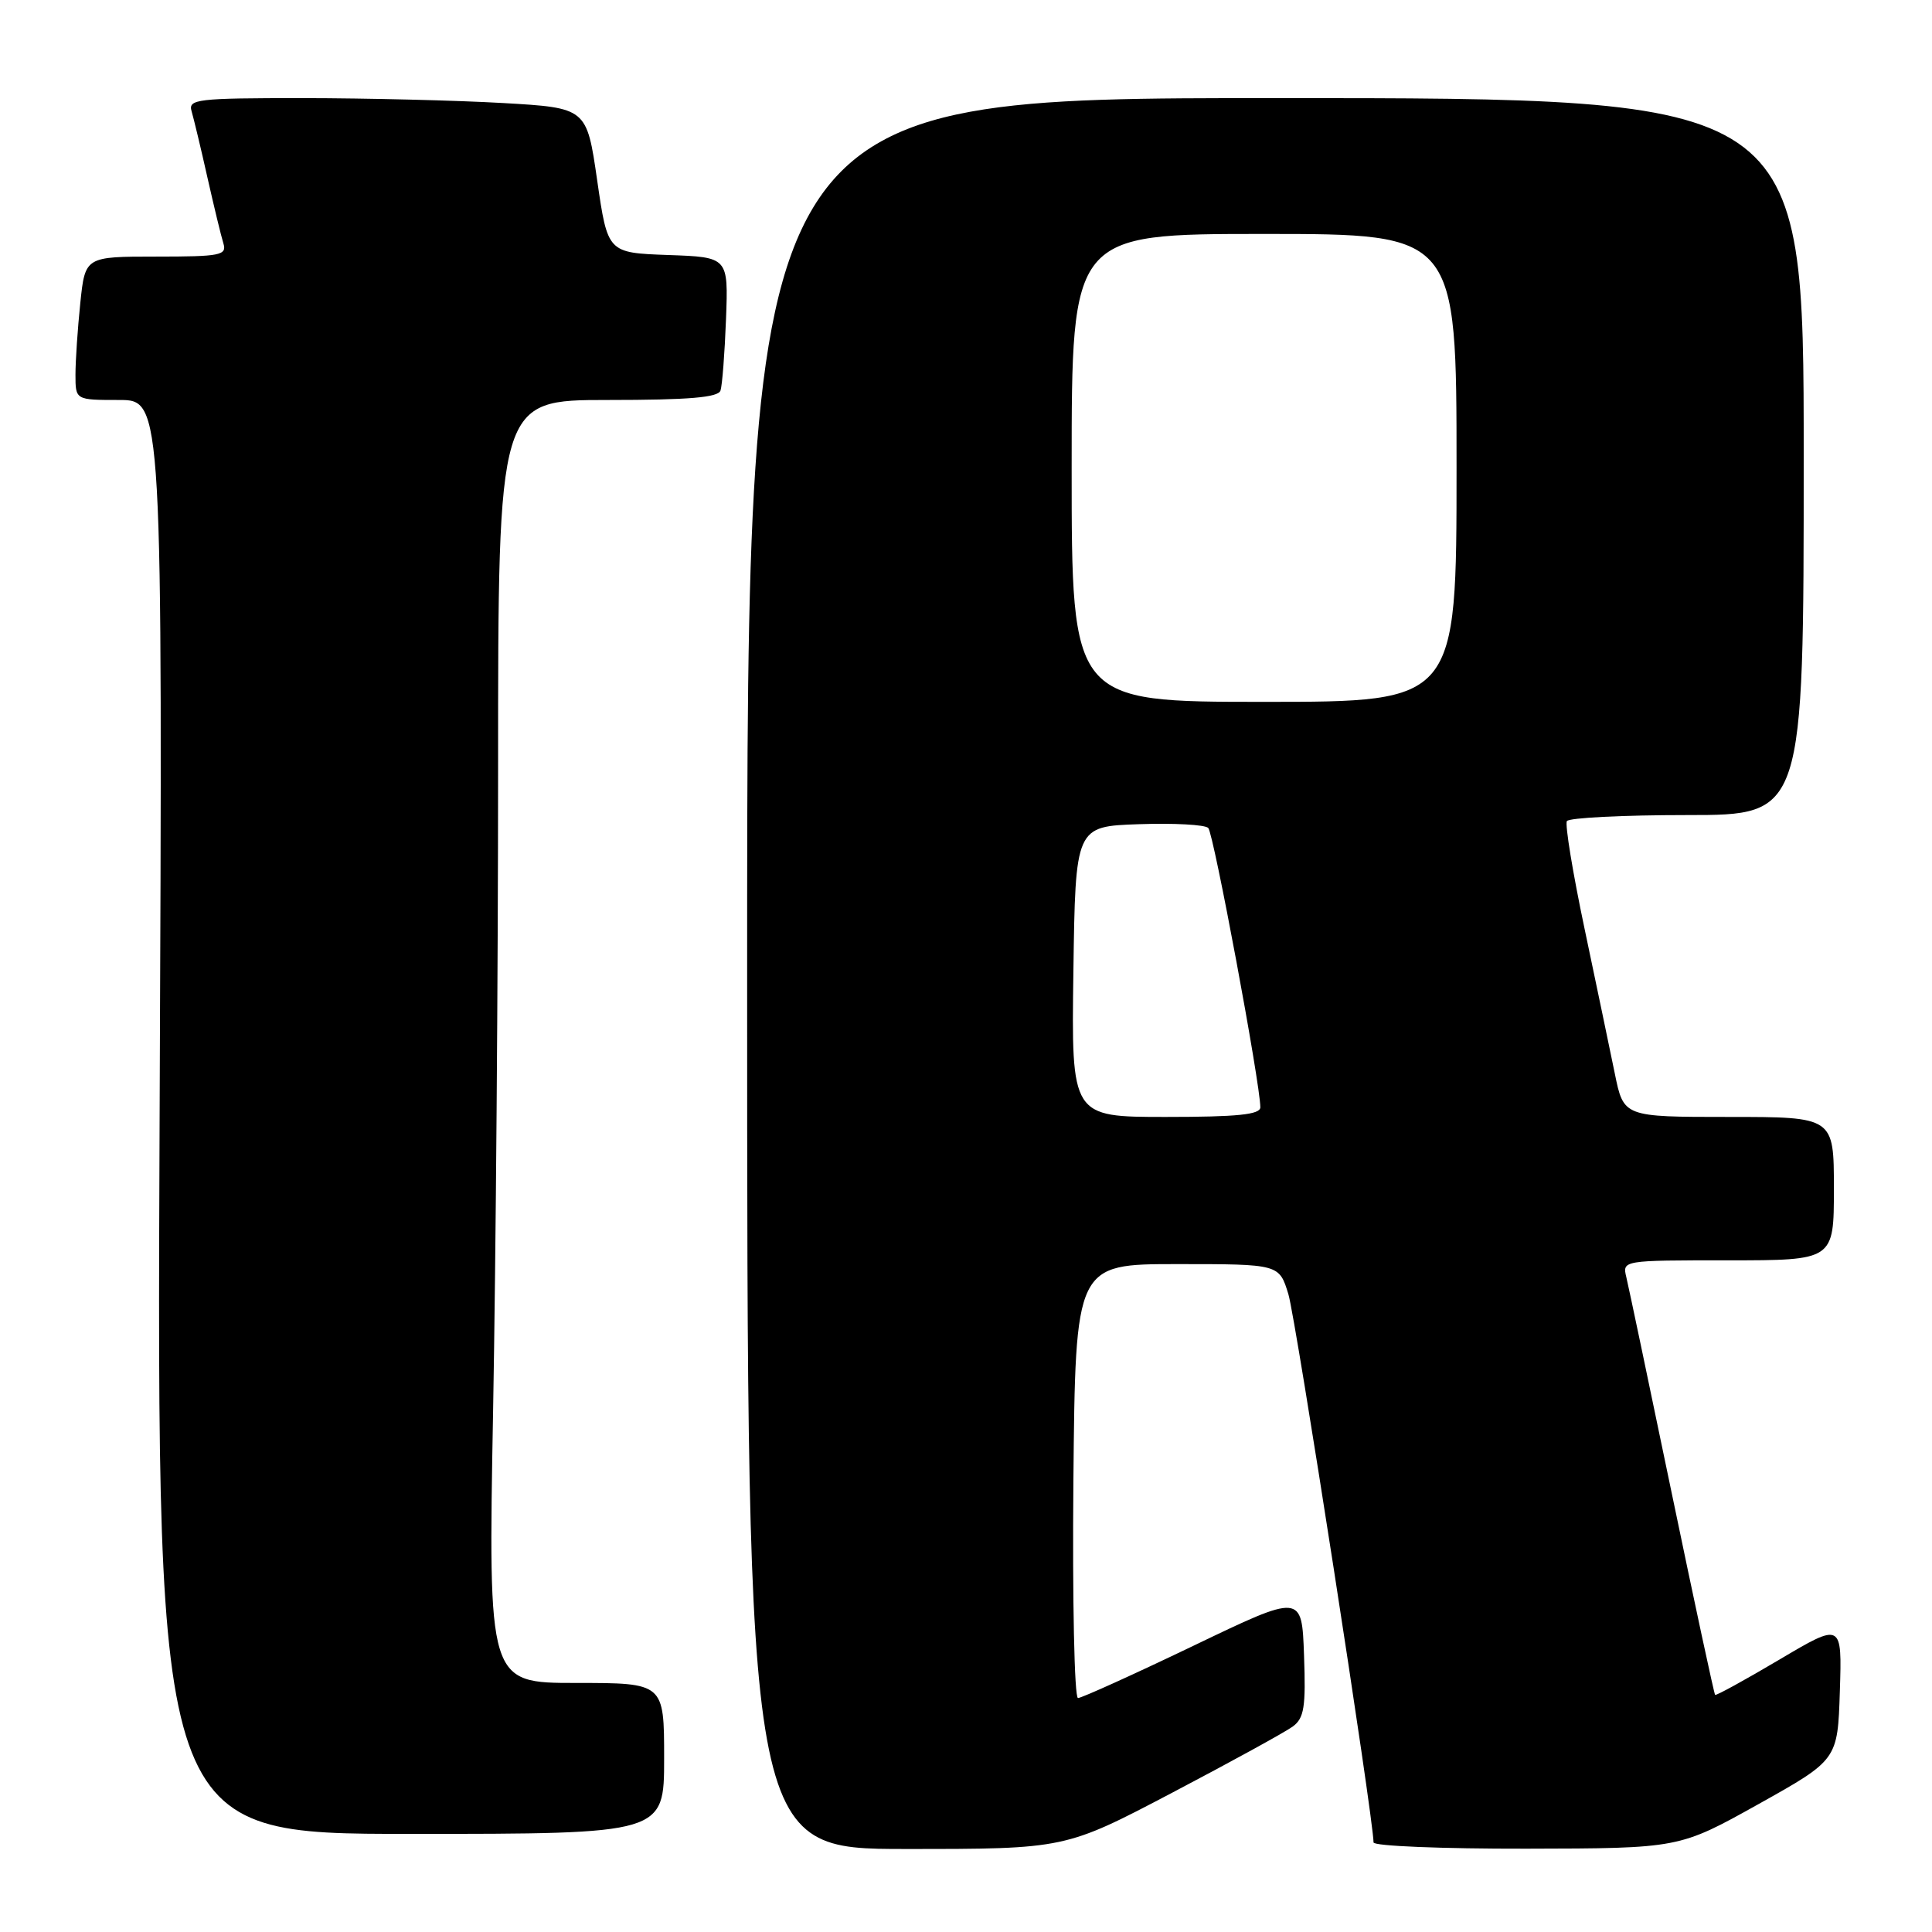 <?xml version="1.0" encoding="UTF-8" standalone="no"?>
<!DOCTYPE svg PUBLIC "-//W3C//DTD SVG 1.1//EN" "http://www.w3.org/Graphics/SVG/1.1/DTD/svg11.dtd" >
<svg xmlns="http://www.w3.org/2000/svg" xmlns:xlink="http://www.w3.org/1999/xlink" version="1.1" viewBox="0 0 256 256">
 <g >
 <path fill="currentColor"
d=" M 155.31 237.55 C 163.12 233.45 170.31 229.50 171.29 228.78 C 172.81 227.66 173.04 226.21 172.79 219.32 C 172.50 211.17 172.50 211.17 158.10 218.09 C 150.18 221.89 143.31 225.00 142.84 225.00 C 142.36 225.00 142.09 212.06 142.23 196.25 C 142.50 167.50 142.50 167.50 156.00 167.50 C 169.50 167.50 169.50 167.50 170.72 171.50 C 171.70 174.73 182.00 241.02 182.00 244.13 C 182.00 244.61 191.11 244.98 202.25 244.96 C 222.50 244.92 222.50 244.92 233.00 239.06 C 243.50 233.19 243.50 233.19 243.79 224.09 C 244.08 214.99 244.08 214.99 235.79 219.90 C 231.23 222.60 227.39 224.71 227.26 224.58 C 227.13 224.45 224.55 212.46 221.53 197.93 C 218.51 183.39 215.80 170.49 215.50 169.25 C 214.96 167.00 214.96 167.00 228.98 167.00 C 243.00 167.00 243.00 167.00 243.00 157.50 C 243.00 148.00 243.00 148.00 229.07 148.00 C 215.14 148.00 215.14 148.00 213.97 142.25 C 213.32 139.09 211.52 130.45 209.96 123.05 C 208.40 115.66 207.35 109.24 207.62 108.80 C 207.89 108.36 215.07 108.00 223.56 108.00 C 239.00 108.00 239.00 108.00 239.00 60.50 C 239.00 13.00 239.00 13.00 169.00 13.00 C 99.00 13.00 99.00 13.00 99.00 129.00 C 99.00 245.00 99.00 245.00 120.06 245.00 C 141.13 245.00 141.13 245.00 155.31 237.55 Z  M 88.00 233.00 C 88.00 223.00 88.00 223.00 76.34 223.00 C 64.68 223.00 64.68 223.00 65.34 186.84 C 65.70 166.95 66.00 128.70 66.00 101.84 C 66.00 53.00 66.00 53.00 80.53 53.00 C 91.27 53.00 95.17 52.67 95.47 51.75 C 95.70 51.06 96.03 46.80 96.20 42.29 C 96.51 34.07 96.51 34.07 88.52 33.79 C 80.52 33.50 80.52 33.50 79.13 23.90 C 77.74 14.29 77.74 14.29 66.62 13.65 C 60.50 13.30 48.61 13.01 40.18 13.00 C 26.06 13.00 24.91 13.14 25.39 14.75 C 25.67 15.71 26.62 19.65 27.48 23.50 C 28.35 27.35 29.30 31.29 29.60 32.25 C 30.08 33.83 29.22 34.00 20.71 34.00 C 11.28 34.00 11.28 34.00 10.64 40.15 C 10.29 43.53 10.00 47.80 10.00 49.65 C 10.00 53.00 10.00 53.00 15.77 53.00 C 21.55 53.00 21.55 53.00 21.15 148.00 C 20.76 243.00 20.76 243.00 54.38 243.00 C 88.00 243.00 88.00 243.00 88.00 233.00 Z  M 142.23 128.75 C 142.50 109.50 142.50 109.50 150.91 109.21 C 155.53 109.05 159.67 109.27 160.10 109.71 C 160.81 110.42 167.00 143.64 167.00 146.72 C 167.00 147.69 163.97 148.00 154.48 148.00 C 141.96 148.00 141.96 148.00 142.23 128.75 Z  M 142.00 62.00 C 142.00 31.00 142.00 31.00 167.50 31.00 C 193.00 31.00 193.00 31.00 193.00 62.00 C 193.00 93.00 193.00 93.00 167.50 93.00 C 142.00 93.00 142.00 93.00 142.00 62.00 Z "/>
</g>
</svg>